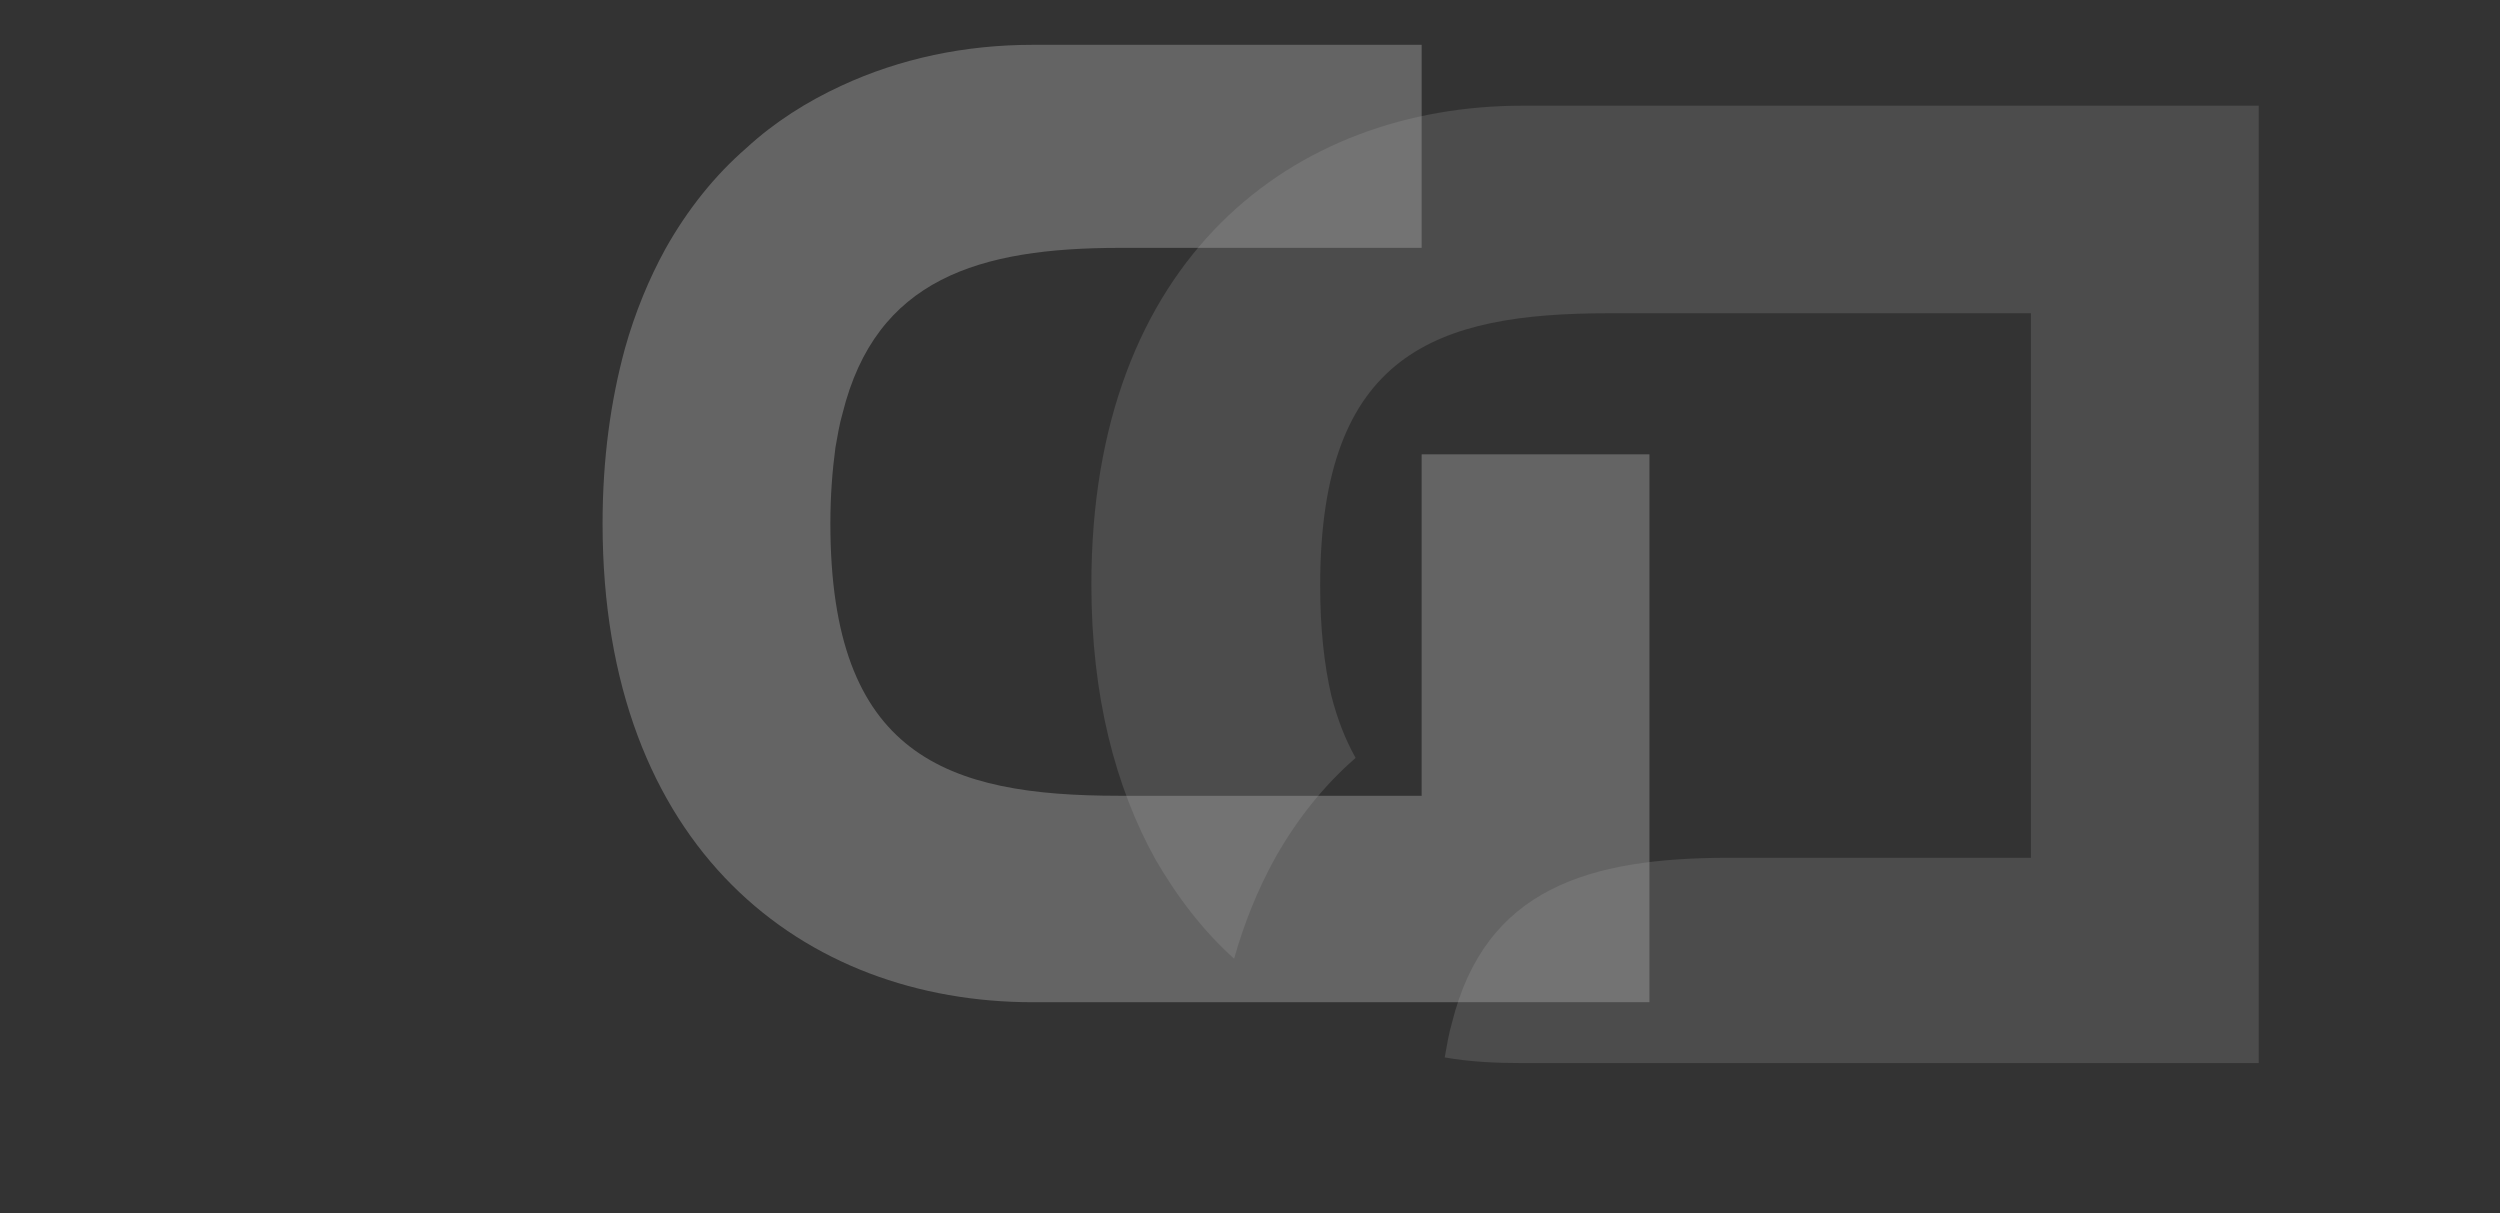 <svg width="2382" height="1156" viewBox="0 0 2382 1156" fill="none" xmlns="http://www.w3.org/2000/svg" xmlns:xlink="http://www.w3.org/1999/xlink">
<rect x="0" y="0" width="2382" height="1156" fill="#333333" stroke="none"/>
<g opacity="0.6">
<g opacity="0.2">
<path d="M2091.341,295.241C2070.117,258.492 2045.037,226.067 2016.097,200.127C2006.449,234.714 1992.945,267.139 1977.509,295.241C1956.287,333.069 1930.241,365.495 1900.337,391.435C1909.983,408.729 1917.701,428.183 1923.489,450.881C1930.241,480.063 1934.099,514.649 1934.099,555.721C1934.099,777.291 1823.163,815.121 1659.171,815.121L1256.905,815.121L1256.905,296.321L1544.375,296.321C1678.463,296.321 1776.859,267.139 1808.693,138.52C1811.587,128.792 1813.517,116.903 1815.447,106.095C1791.329,101.772 1766.249,100.691 1741.167,100.691L1039.855,100.691L1039.855,1012.913L1741.167,1012.913C1960.145,1012.913 2152.115,867.001 2152.115,556.803C2152.115,449.799 2128.963,363.333 2091.341,295.241Z" transform="rotate(180 1595.985 556.802)" fill="#FFFFFF"/>
</g>
<g opacity="0.4">
<path d="M1571.595,498.812C1571.595,560.418 1563.877,615.542 1550.373,665.26C1540.725,699.846 1527.221,732.272 1511.785,760.372C1490.563,798.202 1464.517,830.626 1434.613,856.566C1407.601,881.426 1376.733,900.88 1343.933,916.012C1287.983,941.952 1226.245,954.922 1161.613,954.922L791.181,954.922L791.181,761.454L1078.651,761.454C1212.739,761.454 1311.135,732.272 1342.969,603.652C1345.863,593.924 1347.793,582.036 1349.721,571.228C1352.615,549.61 1354.545,525.832 1354.545,498.812C1354.545,277.24 1243.609,239.411 1079.615,239.411L791.181,239.411L791.181,564.742L574.131,564.742L574.131,42.7L1161.613,42.7C1379.627,42.7 1571.595,188.612 1571.595,498.812Z" transform="rotate(180 1072.863 498.811)" fill="#FFFFFF"/>
</g>
</g>
</svg>

